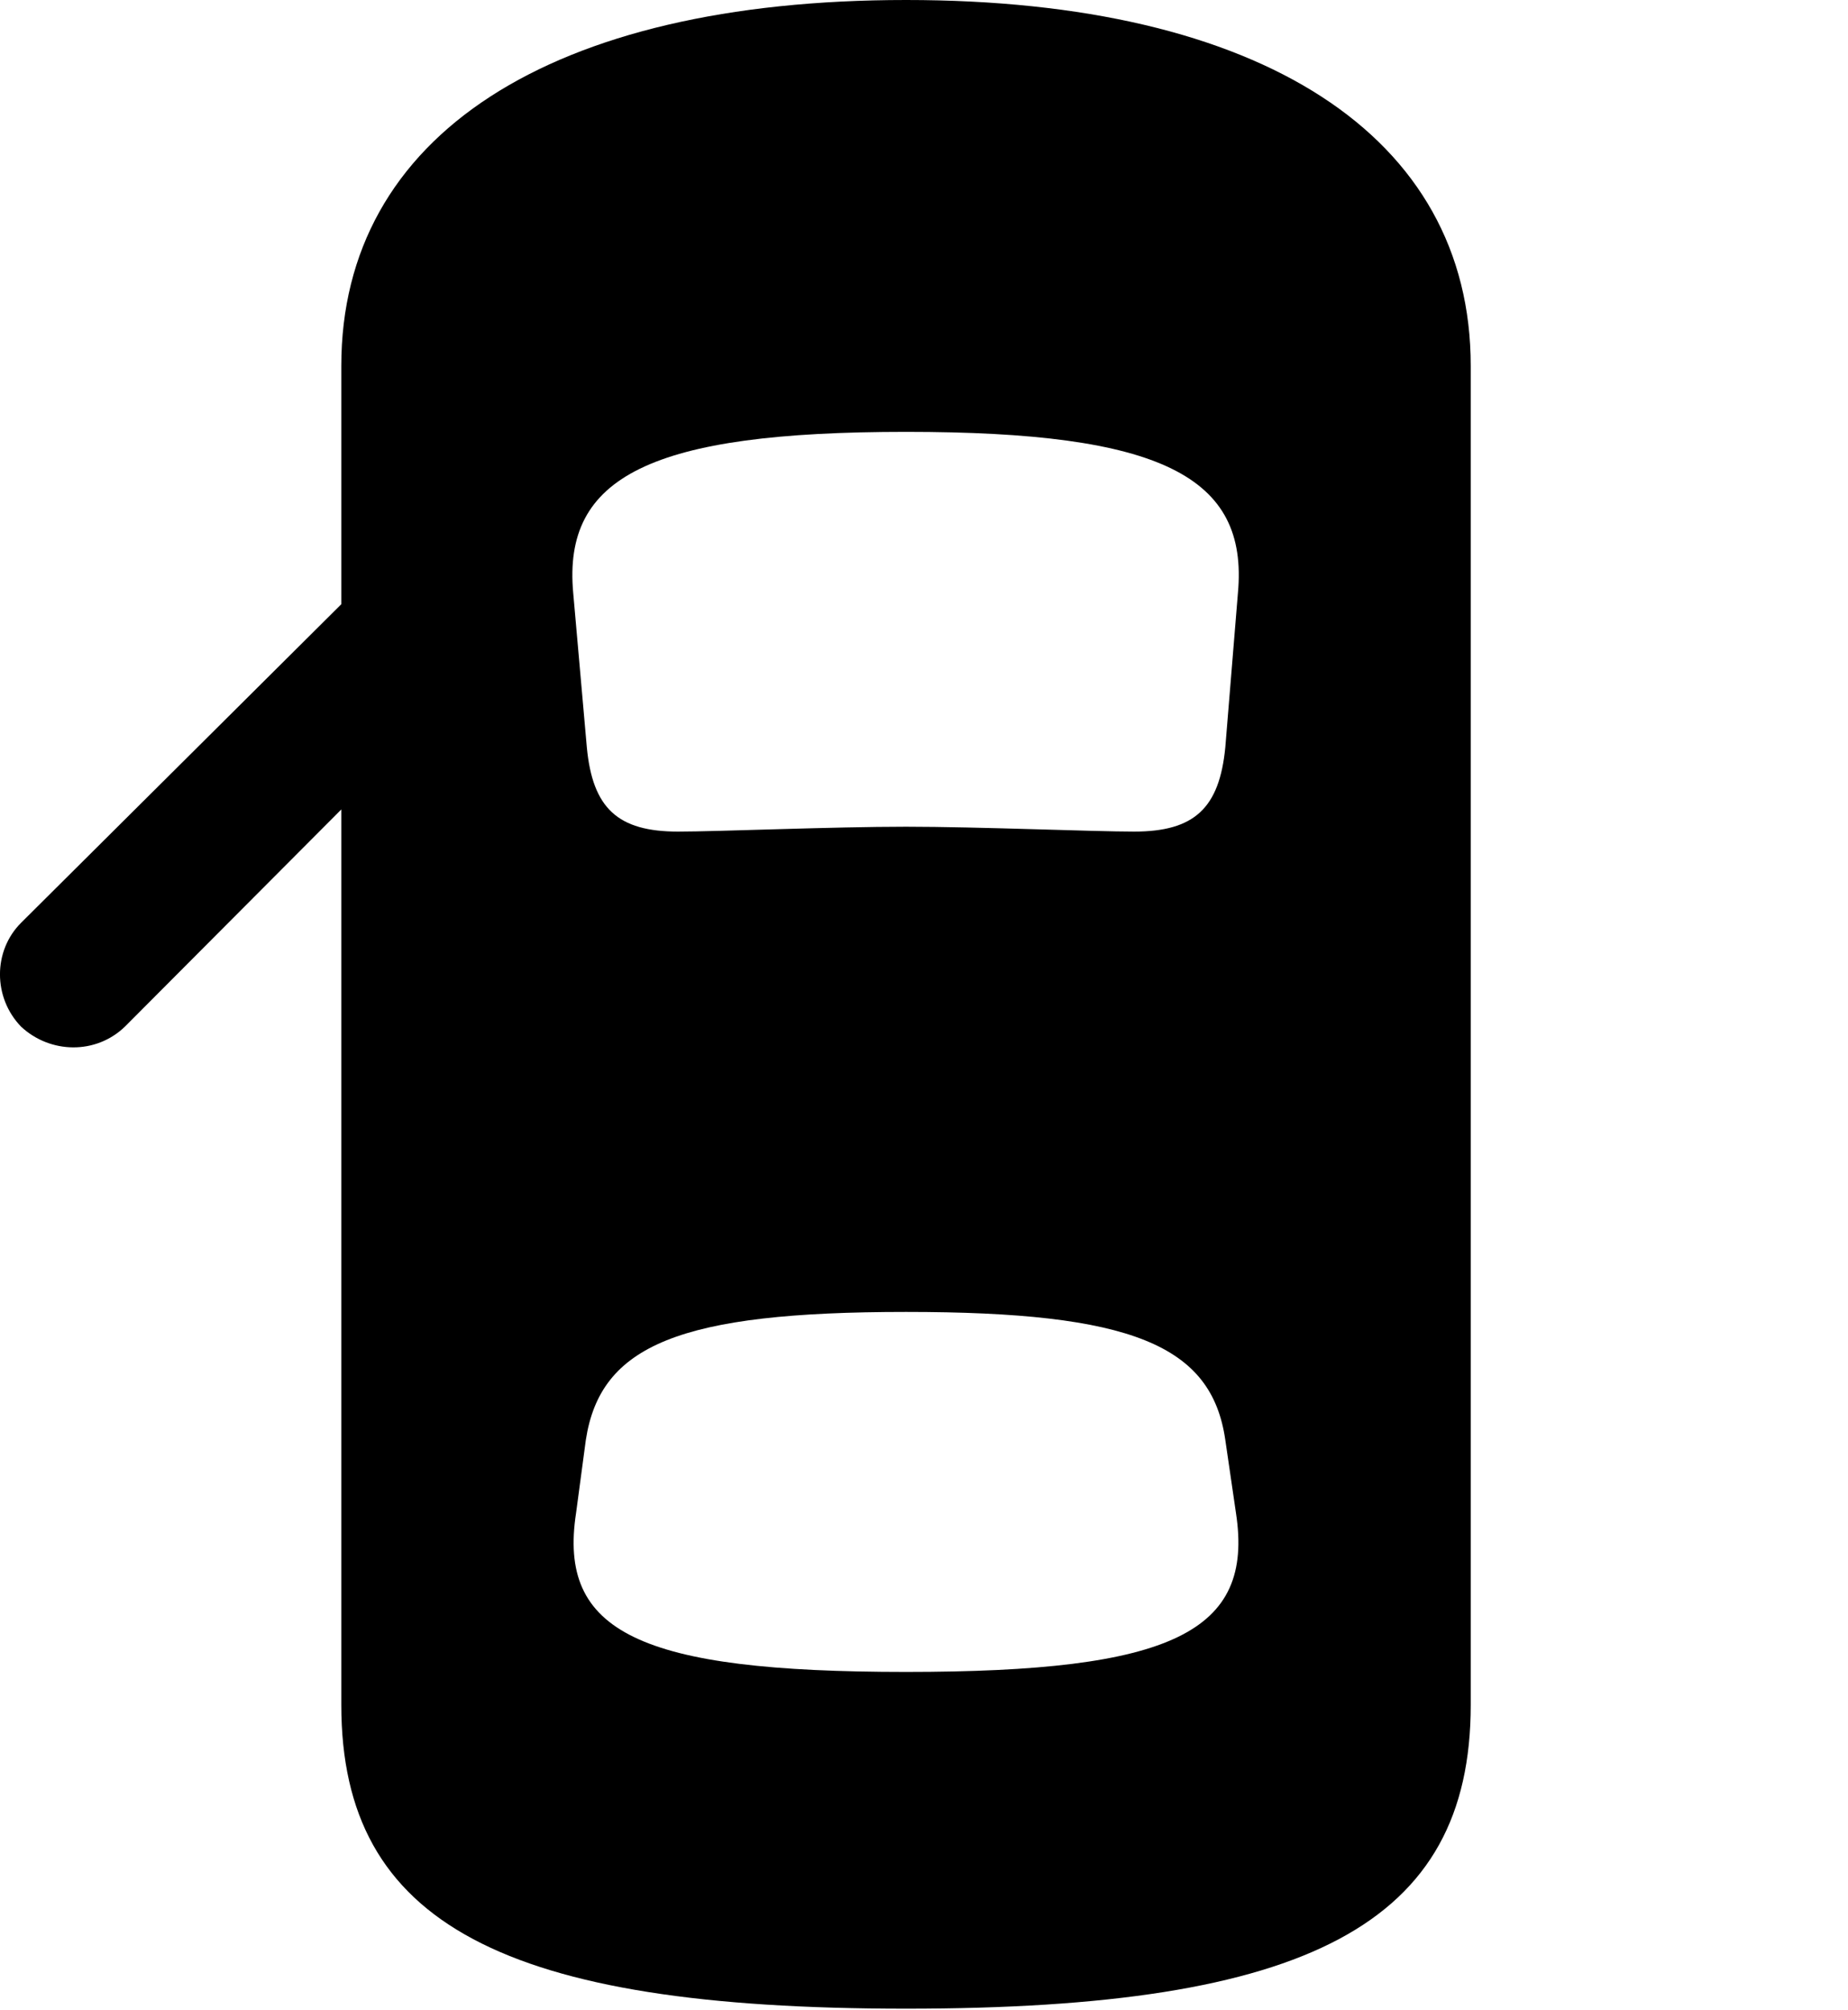 <svg version="1.1" xmlns="http://www.w3.org/2000/svg" xmlns:xlink="http://www.w3.org/1999/xlink" width="18.599" height="20.225" viewBox="0 0 18.599 20.225">
 <g>
  <rect height="20.225" opacity="0" width="18.599" x="0" y="0"/>
  <path d="M9.119 20.215C13.162 20.215 14.802 19.365 14.802 17.158L14.802 3.682C14.802 1.367 12.693 0 9.119 0C5.535 0 3.435 1.367 3.435 3.682L3.435 17.158C3.435 19.365 5.076 20.215 9.119 20.215ZM9.119 8.32C8.376 8.32 7.224 8.369 6.824 8.369C6.218 8.369 5.964 8.135 5.906 7.52L5.769 5.967C5.662 4.795 6.55 4.346 9.119 4.346C11.687 4.346 12.566 4.795 12.459 5.967L12.332 7.52C12.273 8.135 12.019 8.369 11.414 8.369C11.003 8.369 9.841 8.32 9.119 8.32ZM9.119 16.826C6.433 16.826 5.613 16.426 5.798 15.225L5.896 14.492C6.042 13.535 6.843 13.203 9.119 13.203C11.384 13.203 12.195 13.535 12.332 14.492L12.439 15.225C12.624 16.426 11.794 16.826 9.119 16.826ZM4.099 5.42L0.212 9.287C-0.071 9.57-0.071 10.039 0.212 10.332C0.505 10.605 0.964 10.615 1.257 10.332L4.099 7.48Z" fill="currentColor"/>
 </g>
</svg>
